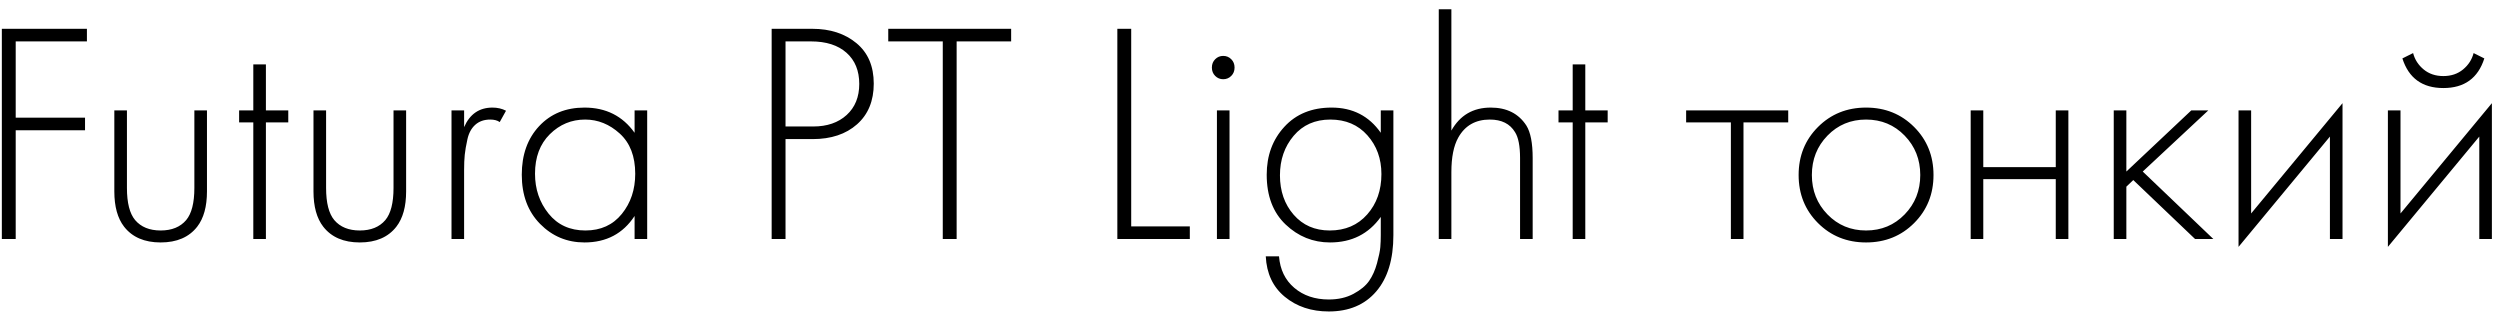 <svg width="249" height="32" viewBox="0 0 249 32" fill="none" xmlns="http://www.w3.org/2000/svg">
<path fill-rule="evenodd" clip-rule="evenodd" d="M8.657 2.869V4.124H1.564V11.72H8.469V12.975H1.564V23.803H0.183V2.869H8.657ZM11.387 10.998H12.643V18.719C12.643 20.204 12.915 21.271 13.459 21.92C14.045 22.61 14.892 22.956 16.001 22.956C17.11 22.956 17.957 22.61 18.543 21.92C19.087 21.271 19.359 20.204 19.359 18.719V10.998H20.614V19.064C20.614 20.57 20.29 21.742 19.642 22.579C18.825 23.625 17.612 24.148 16.001 24.148C14.389 24.148 13.176 23.625 12.36 22.579C11.712 21.742 11.387 20.57 11.387 19.064V10.998ZM28.712 12.19H26.484V23.803H25.229V12.19H23.816V10.998H25.229V6.416H26.484V10.998H28.712V12.19ZM31.223 10.998H32.479V18.719C32.479 20.204 32.75 21.271 33.294 21.92C33.88 22.61 34.727 22.956 35.837 22.956C36.945 22.956 37.793 22.61 38.379 21.92C38.923 21.271 39.195 20.204 39.195 18.719V10.998H40.45V19.064C40.45 20.57 40.126 21.742 39.477 22.579C38.661 23.625 37.448 24.148 35.837 24.148C34.225 24.148 33.012 23.625 32.196 22.579C31.547 21.742 31.223 20.57 31.223 19.064V10.998ZM44.97 23.803V10.998H46.226V12.661C46.79 11.364 47.732 10.715 49.05 10.715C49.552 10.715 50.002 10.821 50.399 11.029L49.772 12.159C49.542 11.992 49.228 11.908 48.831 11.908C48.224 11.908 47.727 12.08 47.34 12.425C46.953 12.771 46.691 13.252 46.555 13.87C46.419 14.487 46.33 15.005 46.288 15.423C46.245 15.842 46.225 16.343 46.225 16.929V23.803H44.97ZM63.205 13.226V10.998H64.46V23.803H63.205V21.512C62.054 23.27 60.391 24.148 58.215 24.148C56.478 24.148 55.003 23.531 53.789 22.297C52.575 21.062 51.969 19.43 51.969 17.4C51.969 15.412 52.544 13.802 53.695 12.567C54.846 11.333 56.353 10.715 58.215 10.715C60.349 10.715 62.013 11.552 63.205 13.226ZM58.278 11.908C56.917 11.908 55.746 12.395 54.762 13.368C53.779 14.341 53.287 15.653 53.287 17.306C53.287 18.834 53.737 20.157 54.637 21.276C55.536 22.396 56.761 22.956 58.309 22.956C59.836 22.956 61.044 22.406 61.933 21.308C62.823 20.209 63.268 18.876 63.268 17.306C63.268 15.57 62.755 14.236 61.73 13.304C60.705 12.373 59.554 11.908 58.278 11.908ZM80.938 13.854H78.238V23.803H76.857V2.869H80.906C82.684 2.869 84.149 3.345 85.3 4.297C86.451 5.249 87.026 6.593 87.026 8.33C87.026 10.046 86.471 11.395 85.363 12.379C84.254 13.362 82.778 13.854 80.938 13.854ZM78.238 4.124V12.598H81C82.381 12.598 83.49 12.216 84.327 11.453C85.164 10.689 85.582 9.659 85.582 8.362C85.582 7.043 85.159 6.008 84.311 5.254C83.464 4.501 82.287 4.124 80.781 4.124H78.238ZM100.71 4.124H95.281V23.803H93.9V4.124H88.47V2.869H100.71V4.124ZM111.287 2.869H112.668V22.547H118.506V23.803H111.287V2.869ZM121.206 10.998H122.461V23.803H121.206V10.998ZM122.633 7.561C122.414 7.781 122.147 7.891 121.833 7.891C121.519 7.891 121.253 7.781 121.033 7.561C120.813 7.341 120.703 7.064 120.703 6.729C120.703 6.394 120.813 6.117 121.033 5.898C121.253 5.678 121.519 5.568 121.833 5.568C122.147 5.568 122.414 5.678 122.633 5.898C122.853 6.117 122.963 6.394 122.963 6.729C122.963 7.064 122.853 7.341 122.633 7.561ZM137.526 10.998H138.781V23.426C138.781 25.832 138.211 27.7 137.071 29.029C135.931 30.358 134.356 31.022 132.348 31.022C130.611 31.022 129.151 30.535 127.969 29.562C126.787 28.589 126.154 27.245 126.07 25.529H127.389C127.494 26.848 128 27.893 128.91 28.668C129.821 29.442 130.967 29.829 132.348 29.829C133.289 29.829 134.11 29.641 134.811 29.264C135.512 28.887 136.03 28.459 136.365 27.977C136.7 27.496 136.961 26.91 137.15 26.22C137.338 25.529 137.448 24.995 137.479 24.619C137.51 24.242 137.526 23.845 137.526 23.426V21.606C136.312 23.301 134.628 24.148 132.473 24.148C130.778 24.148 129.303 23.552 128.047 22.359C126.792 21.166 126.164 19.514 126.164 17.4C126.164 15.496 126.75 13.906 127.922 12.63C129.094 11.353 130.663 10.715 132.63 10.715C134.722 10.715 136.354 11.552 137.526 13.226V10.998ZM136.192 13.477C135.262 12.431 134.032 11.908 132.505 11.908C130.977 11.908 129.759 12.447 128.848 13.525C127.938 14.602 127.483 15.915 127.483 17.463C127.483 19.032 127.938 20.34 128.848 21.386C129.759 22.433 130.956 22.956 132.442 22.956C133.99 22.956 135.235 22.422 136.176 21.355C137.118 20.288 137.589 18.949 137.589 17.338C137.589 15.81 137.124 14.523 136.192 13.477ZM143.301 23.803V0.923H144.557V13.006C145.414 11.479 146.721 10.715 148.479 10.715C150.069 10.715 151.252 11.311 152.026 12.504C152.445 13.174 152.654 14.251 152.654 15.737V23.803H151.398V15.737C151.398 14.544 151.231 13.686 150.897 13.163C150.394 12.326 149.557 11.908 148.386 11.908C146.963 11.908 145.916 12.505 145.247 13.697C144.786 14.513 144.557 15.664 144.557 17.149V23.803H143.301ZM160.124 12.19H157.895V23.803H156.64V12.19H155.227V10.998H156.64V6.416H157.895V10.998H160.124V12.19ZM172.395 23.803V12.19H167.939V10.998H178.107V12.19H173.651V23.803H172.395ZM181.073 12.646C182.36 11.359 183.956 10.715 185.86 10.715C187.764 10.715 189.359 11.359 190.646 12.646C191.933 13.932 192.577 15.528 192.577 17.431C192.577 19.336 191.933 20.931 190.646 22.218C189.359 23.505 187.764 24.148 185.86 24.148C183.956 24.148 182.36 23.505 181.073 22.218C179.787 20.931 179.143 19.336 179.143 17.431C179.143 15.528 179.787 13.932 181.073 12.646ZM182.015 21.355C183.051 22.422 184.332 22.956 185.86 22.956C187.387 22.956 188.669 22.422 189.705 21.355C190.74 20.288 191.258 18.98 191.258 17.431C191.258 15.883 190.74 14.576 189.705 13.509C188.669 12.441 187.387 11.908 185.86 11.908C184.332 11.908 183.051 12.441 182.015 13.509C180.979 14.576 180.462 15.883 180.462 17.431C180.462 18.98 180.979 20.288 182.015 21.355ZM196.28 23.803V10.998H197.535V16.647H204.754V10.998H206.01V23.803H204.754V17.84H197.535V23.803H196.28ZM210.529 10.998H211.785V17.086L218.25 10.998H219.944L213.417 17.086L220.447 23.803H218.627L212.475 17.934L211.785 18.593V23.803H210.529V10.998ZM222.958 10.998H224.213V21.261L233.315 10.276V23.803H232.06V13.603L222.958 24.588V10.998ZM237.834 10.998H239.09V21.261L248.192 10.276V23.803H246.937V13.603L237.834 24.588V10.998ZM239.278 5.819L240.345 5.286C240.513 5.934 240.863 6.478 241.397 6.918C241.93 7.357 242.584 7.576 243.359 7.576C244.133 7.576 244.786 7.357 245.32 6.918C245.853 6.478 246.204 5.934 246.371 5.286L247.439 5.819C246.811 7.786 245.451 8.769 243.359 8.769C241.266 8.769 239.906 7.786 239.278 5.819Z" fill="black"/>
</svg>
